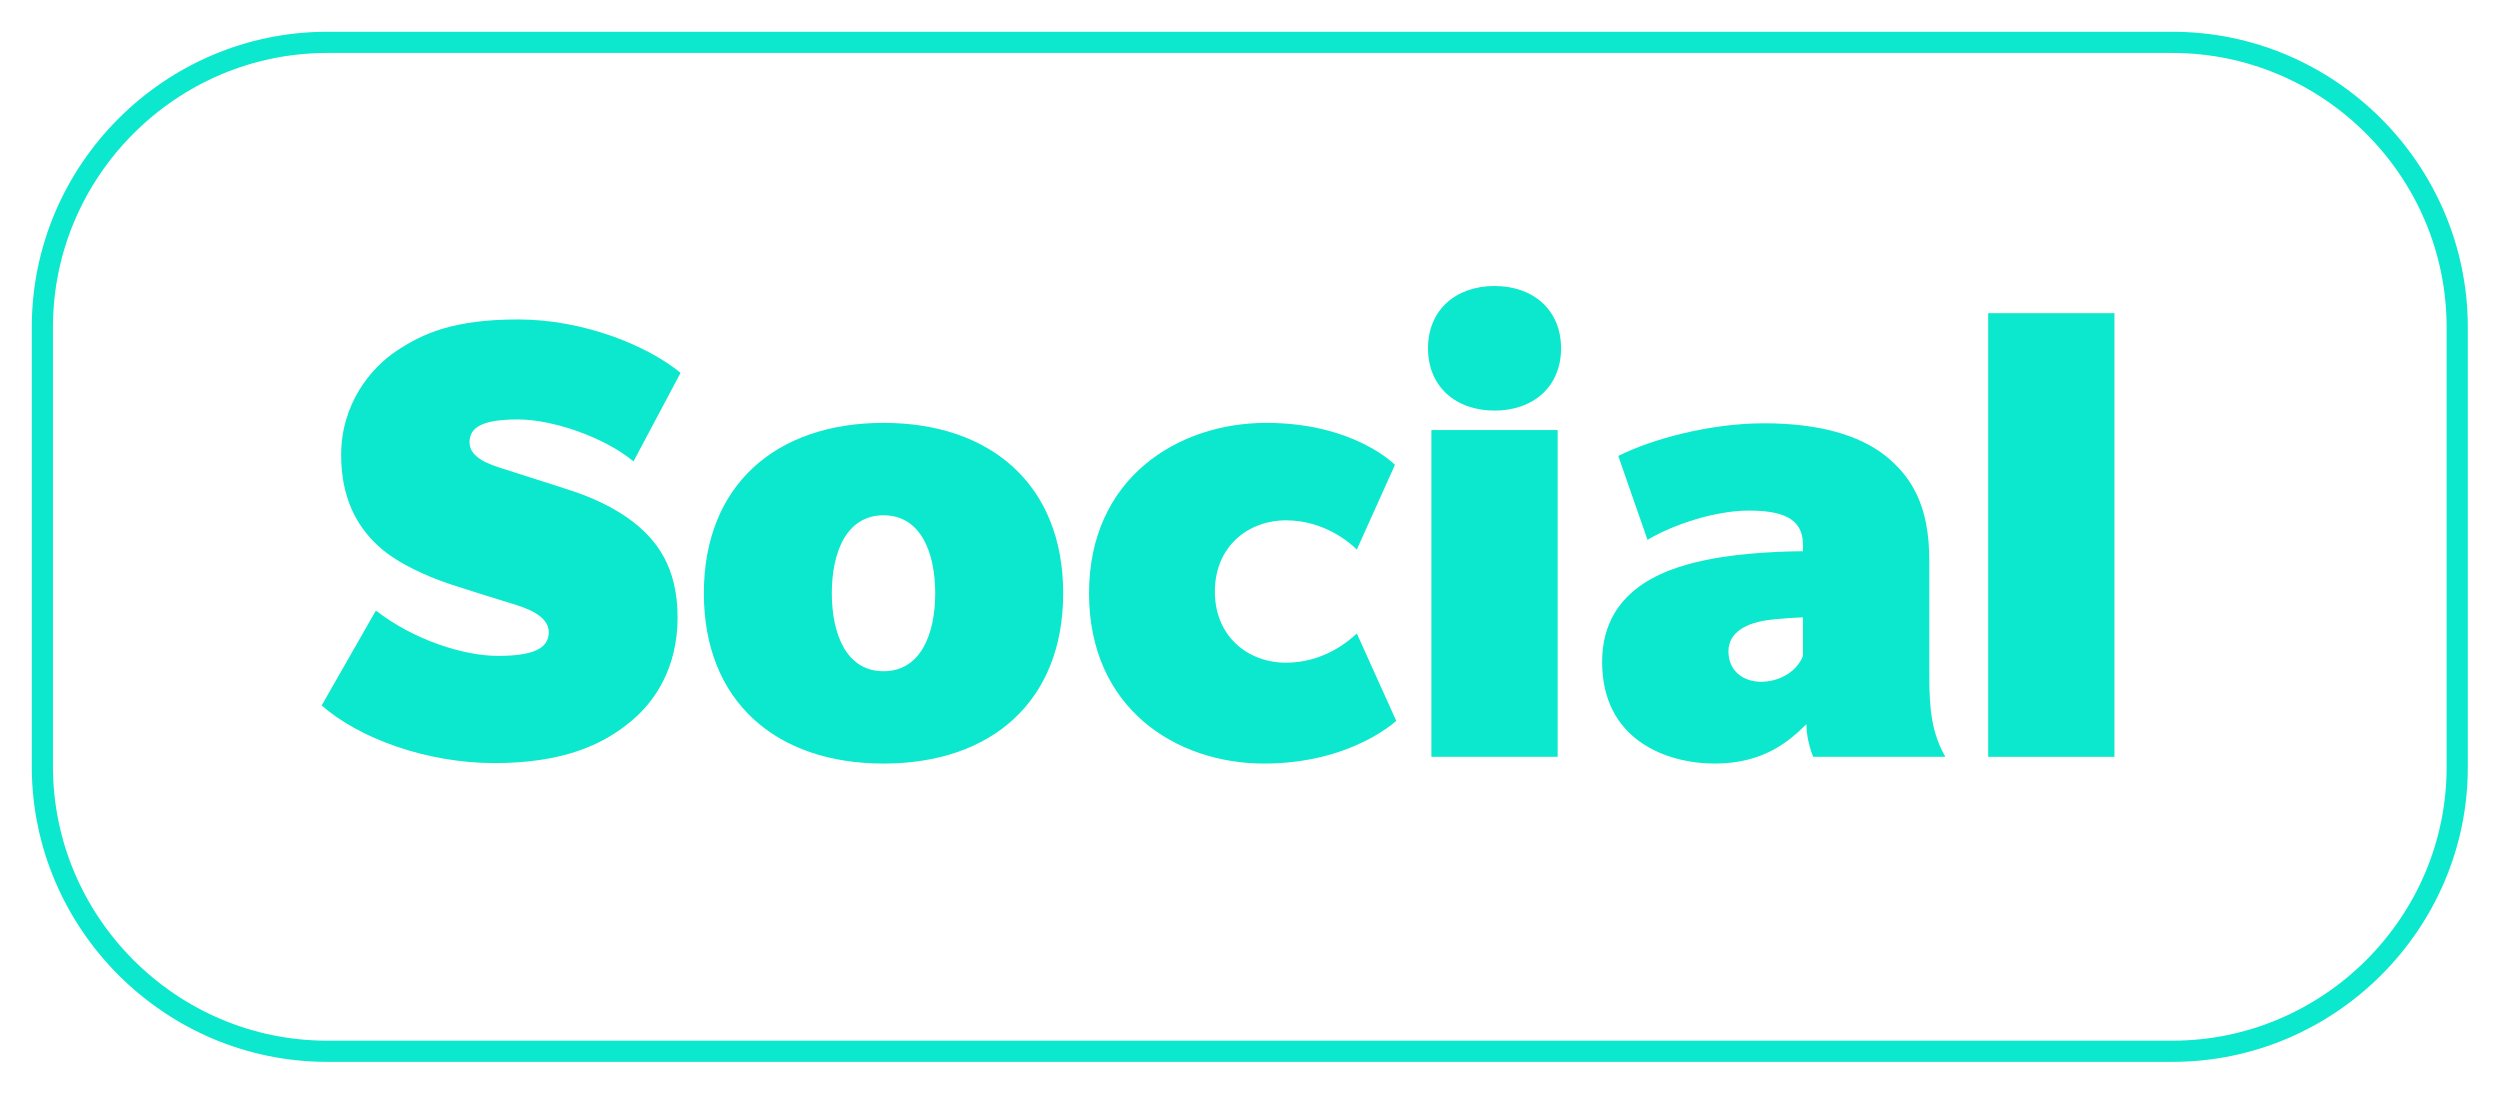 <svg width="59" height="26" viewBox="0 0 59 26" fill="none" xmlns="http://www.w3.org/2000/svg">
<path d="M51.27 24.81H7.72C4.02 24.81 1 21.78 1 18.09V7.72C1 4.02 4.03 1 7.72 1H51.27C54.97 1 57.99 4.03 57.99 7.72V18.09C58 21.78 54.97 24.81 51.27 24.81Z" stroke="#0CE8CD" stroke-width="0.5" stroke-miterlimit="10"/>
<path d="M14.951 10.889C14.251 10.309 13.031 9.899 12.231 9.899C11.431 9.899 11.081 10.059 11.081 10.439C11.081 10.819 11.591 10.969 11.831 11.049C12.071 11.129 13.251 11.499 13.571 11.609C13.891 11.719 14.481 11.949 14.981 12.349C15.481 12.749 15.991 13.369 15.991 14.569C15.991 15.769 15.451 16.589 14.821 17.079C14.201 17.579 13.271 18.009 11.671 18.009C10.071 18.009 8.481 17.429 7.591 16.649L8.871 14.409C9.771 15.109 10.951 15.479 11.751 15.479C12.551 15.479 12.951 15.319 12.951 14.919C12.951 14.519 12.391 14.339 12.091 14.249C11.791 14.159 10.871 13.869 10.631 13.789C10.391 13.709 9.651 13.449 9.111 13.039C8.571 12.619 8.051 11.939 8.051 10.739C8.051 9.539 8.741 8.689 9.361 8.279C9.981 7.869 10.701 7.539 12.231 7.539C13.761 7.539 15.271 8.149 16.061 8.799L14.951 10.889Z" fill="#0CE8CD"/>
<path d="M20.851 18.02C18.311 18.02 16.611 16.55 16.611 14.001C16.611 11.45 18.311 9.98 20.851 9.98C23.391 9.98 25.091 11.45 25.091 14.001C25.091 16.55 23.401 18.02 20.851 18.02ZM20.851 12.161C19.971 12.161 19.631 13.04 19.631 14.001C19.631 14.96 19.971 15.841 20.851 15.841C21.731 15.841 22.071 14.96 22.071 14.001C22.071 13.04 21.731 12.161 20.851 12.161Z" fill="#0CE8CD"/>
<path d="M32.951 17.011C32.951 17.011 31.891 18.02 29.831 18.02C27.761 18.02 25.701 16.721 25.701 14.001C25.701 11.28 27.801 9.98 29.881 9.98C31.961 9.98 32.921 10.97 32.921 10.97L32.021 12.97C31.861 12.81 31.251 12.28 30.351 12.28C29.451 12.28 28.671 12.9 28.671 13.96C28.671 15.021 29.451 15.64 30.351 15.64C31.251 15.64 31.851 15.111 32.021 14.95L32.951 17.011Z" fill="#0CE8CD"/>
<path d="M35.271 9.69C34.361 9.69 33.701 9.13 33.701 8.22C33.701 7.31 34.361 6.75 35.271 6.75C36.181 6.75 36.841 7.31 36.841 8.22C36.841 9.13 36.181 9.69 35.271 9.69ZM33.781 17.86V10.15H36.761V17.86H33.781Z" fill="#0CE8CD"/>
<path d="M42.791 17.86C42.791 17.86 42.631 17.49 42.631 17.09C42.231 17.49 41.62 18.02 40.471 18.02C39.321 18.02 37.81 17.46 37.81 15.62C37.81 13.78 39.541 13.36 40.34 13.2C41.141 13.04 42.151 13.01 42.55 13.01V12.85C42.55 12.21 42.02 12.05 41.27 12.05C40.52 12.05 39.541 12.35 38.881 12.74L38.191 10.76C38.991 10.36 40.351 9.99 41.631 9.99C42.911 9.99 43.87 10.26 44.501 10.76C45.12 11.26 45.531 11.94 45.531 13.22V15.94C45.531 16.74 45.59 17.3 45.91 17.86H42.791ZM42.55 14.57C42.55 14.57 41.961 14.59 41.62 14.65C41.281 14.71 40.791 14.89 40.791 15.37C40.791 15.85 41.16 16.09 41.56 16.09C41.961 16.09 42.391 15.88 42.55 15.48V14.57Z" fill="#0CE8CD"/>
<path d="M46.921 17.861V7.391H49.901V17.861H46.921Z" fill="#0CE8CD"/>
</svg>
